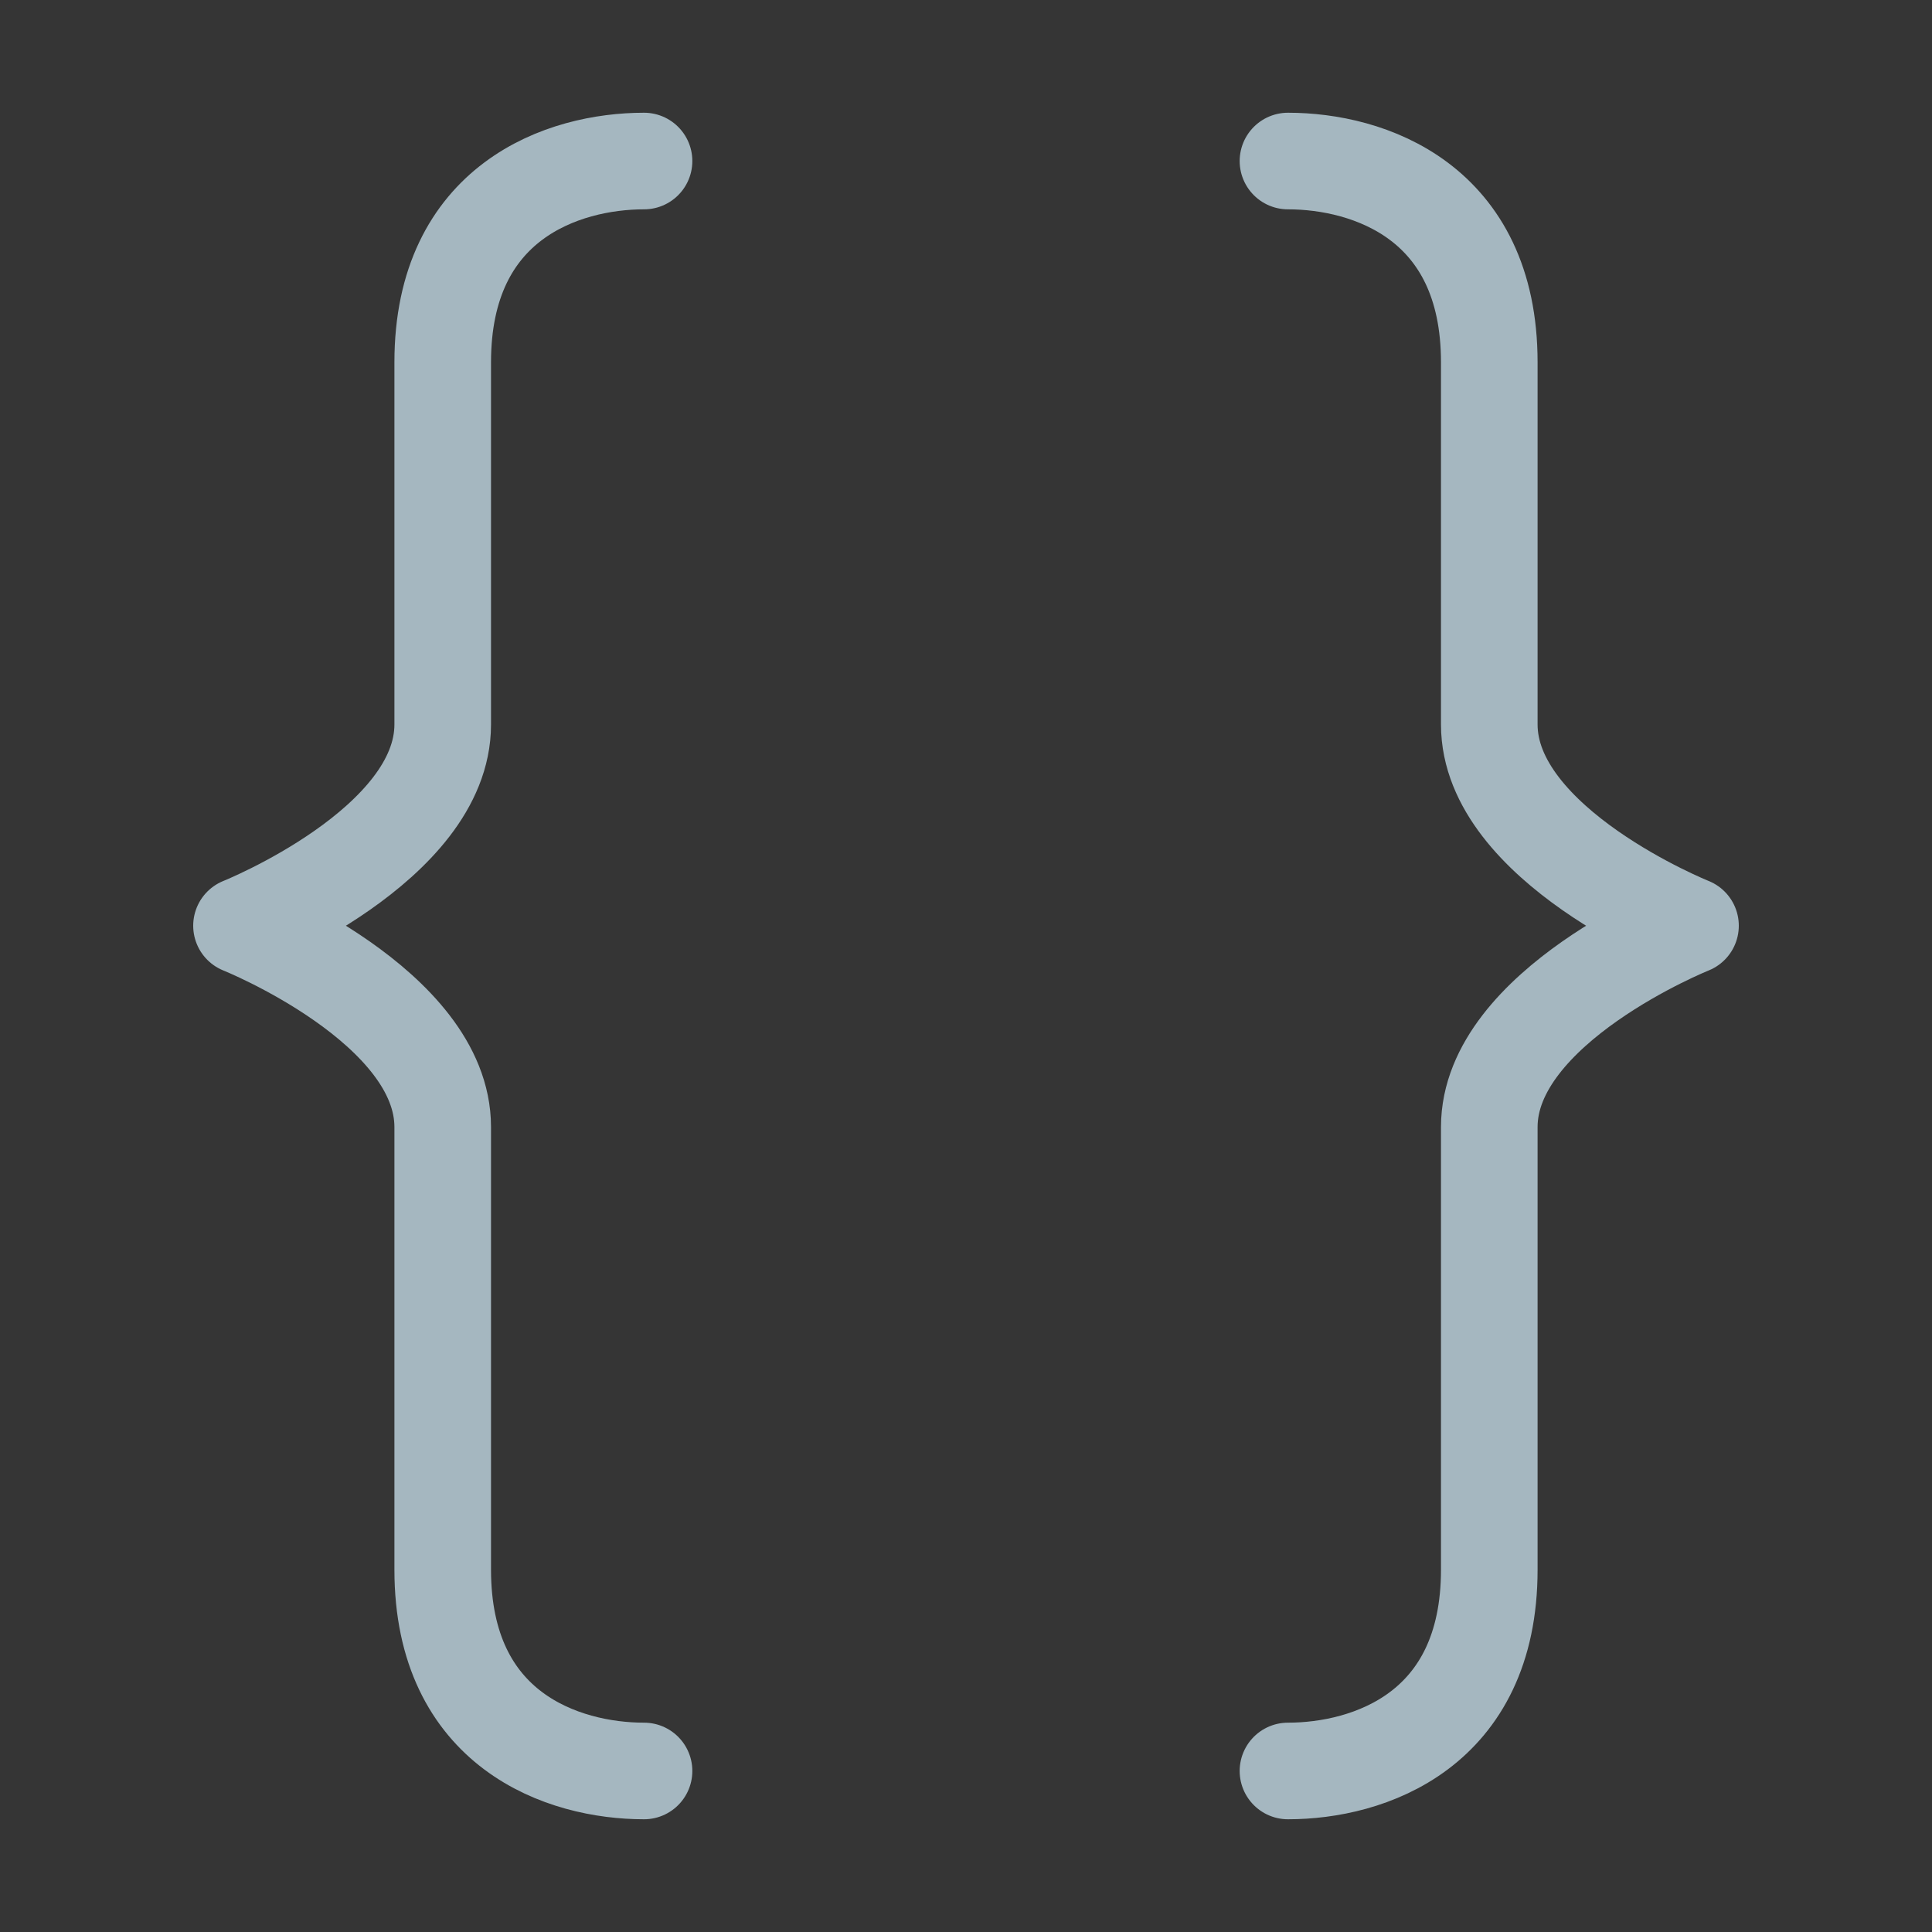 <?xml version="1.0" encoding="UTF-8"?>
<svg width="20px" height="20px" viewBox="0 0 20 20" version="1.1" xmlns="http://www.w3.org/2000/svg" xmlns:xlink="http://www.w3.org/1999/xlink">
    <rect x="0" y="0" width="20" height="20" fill="#333333" stroke="none"/>
    <title>code-brackets</title>
    <g id="Page-1" stroke="none" stroke-width="1" fill="none" fill-rule="evenodd">
        <g id="code-brackets">
            <rect id="Rectangle" fill-opacity="0.01" fill="#FFFFFF" fill-rule="nonzero" x="0" y="0" width="20" height="20"></rect>
            <path d="M6.667,1.667 C5.833,1.667 4.583,2.083 4.583,3.75 C4.583,5.417 4.583,6.25 4.583,7.5 C4.583,8.75 2.5,9.583 2.5,9.583 C2.5,9.583 4.583,10.417 4.583,11.667 C4.583,12.917 4.583,14.583 4.583,16.25 C4.583,17.917 5.833,18.333 6.667,18.333" id="Path" stroke="#A5B7C0" stroke-linecap="round" stroke-linejoin="round"></path>
            <path d="M13.333,1.667 C14.167,1.667 15.417,2.083 15.417,3.75 C15.417,5.417 15.417,6.25 15.417,7.5 C15.417,8.75 17.5,9.583 17.5,9.583 C17.5,9.583 15.417,10.417 15.417,11.667 C15.417,12.917 15.417,14.583 15.417,16.25 C15.417,17.917 14.167,18.333 13.333,18.333" id="Path" stroke="#A5B7C0" stroke-linecap="round" stroke-linejoin="round"></path>
        </g>
    </g>
</svg>